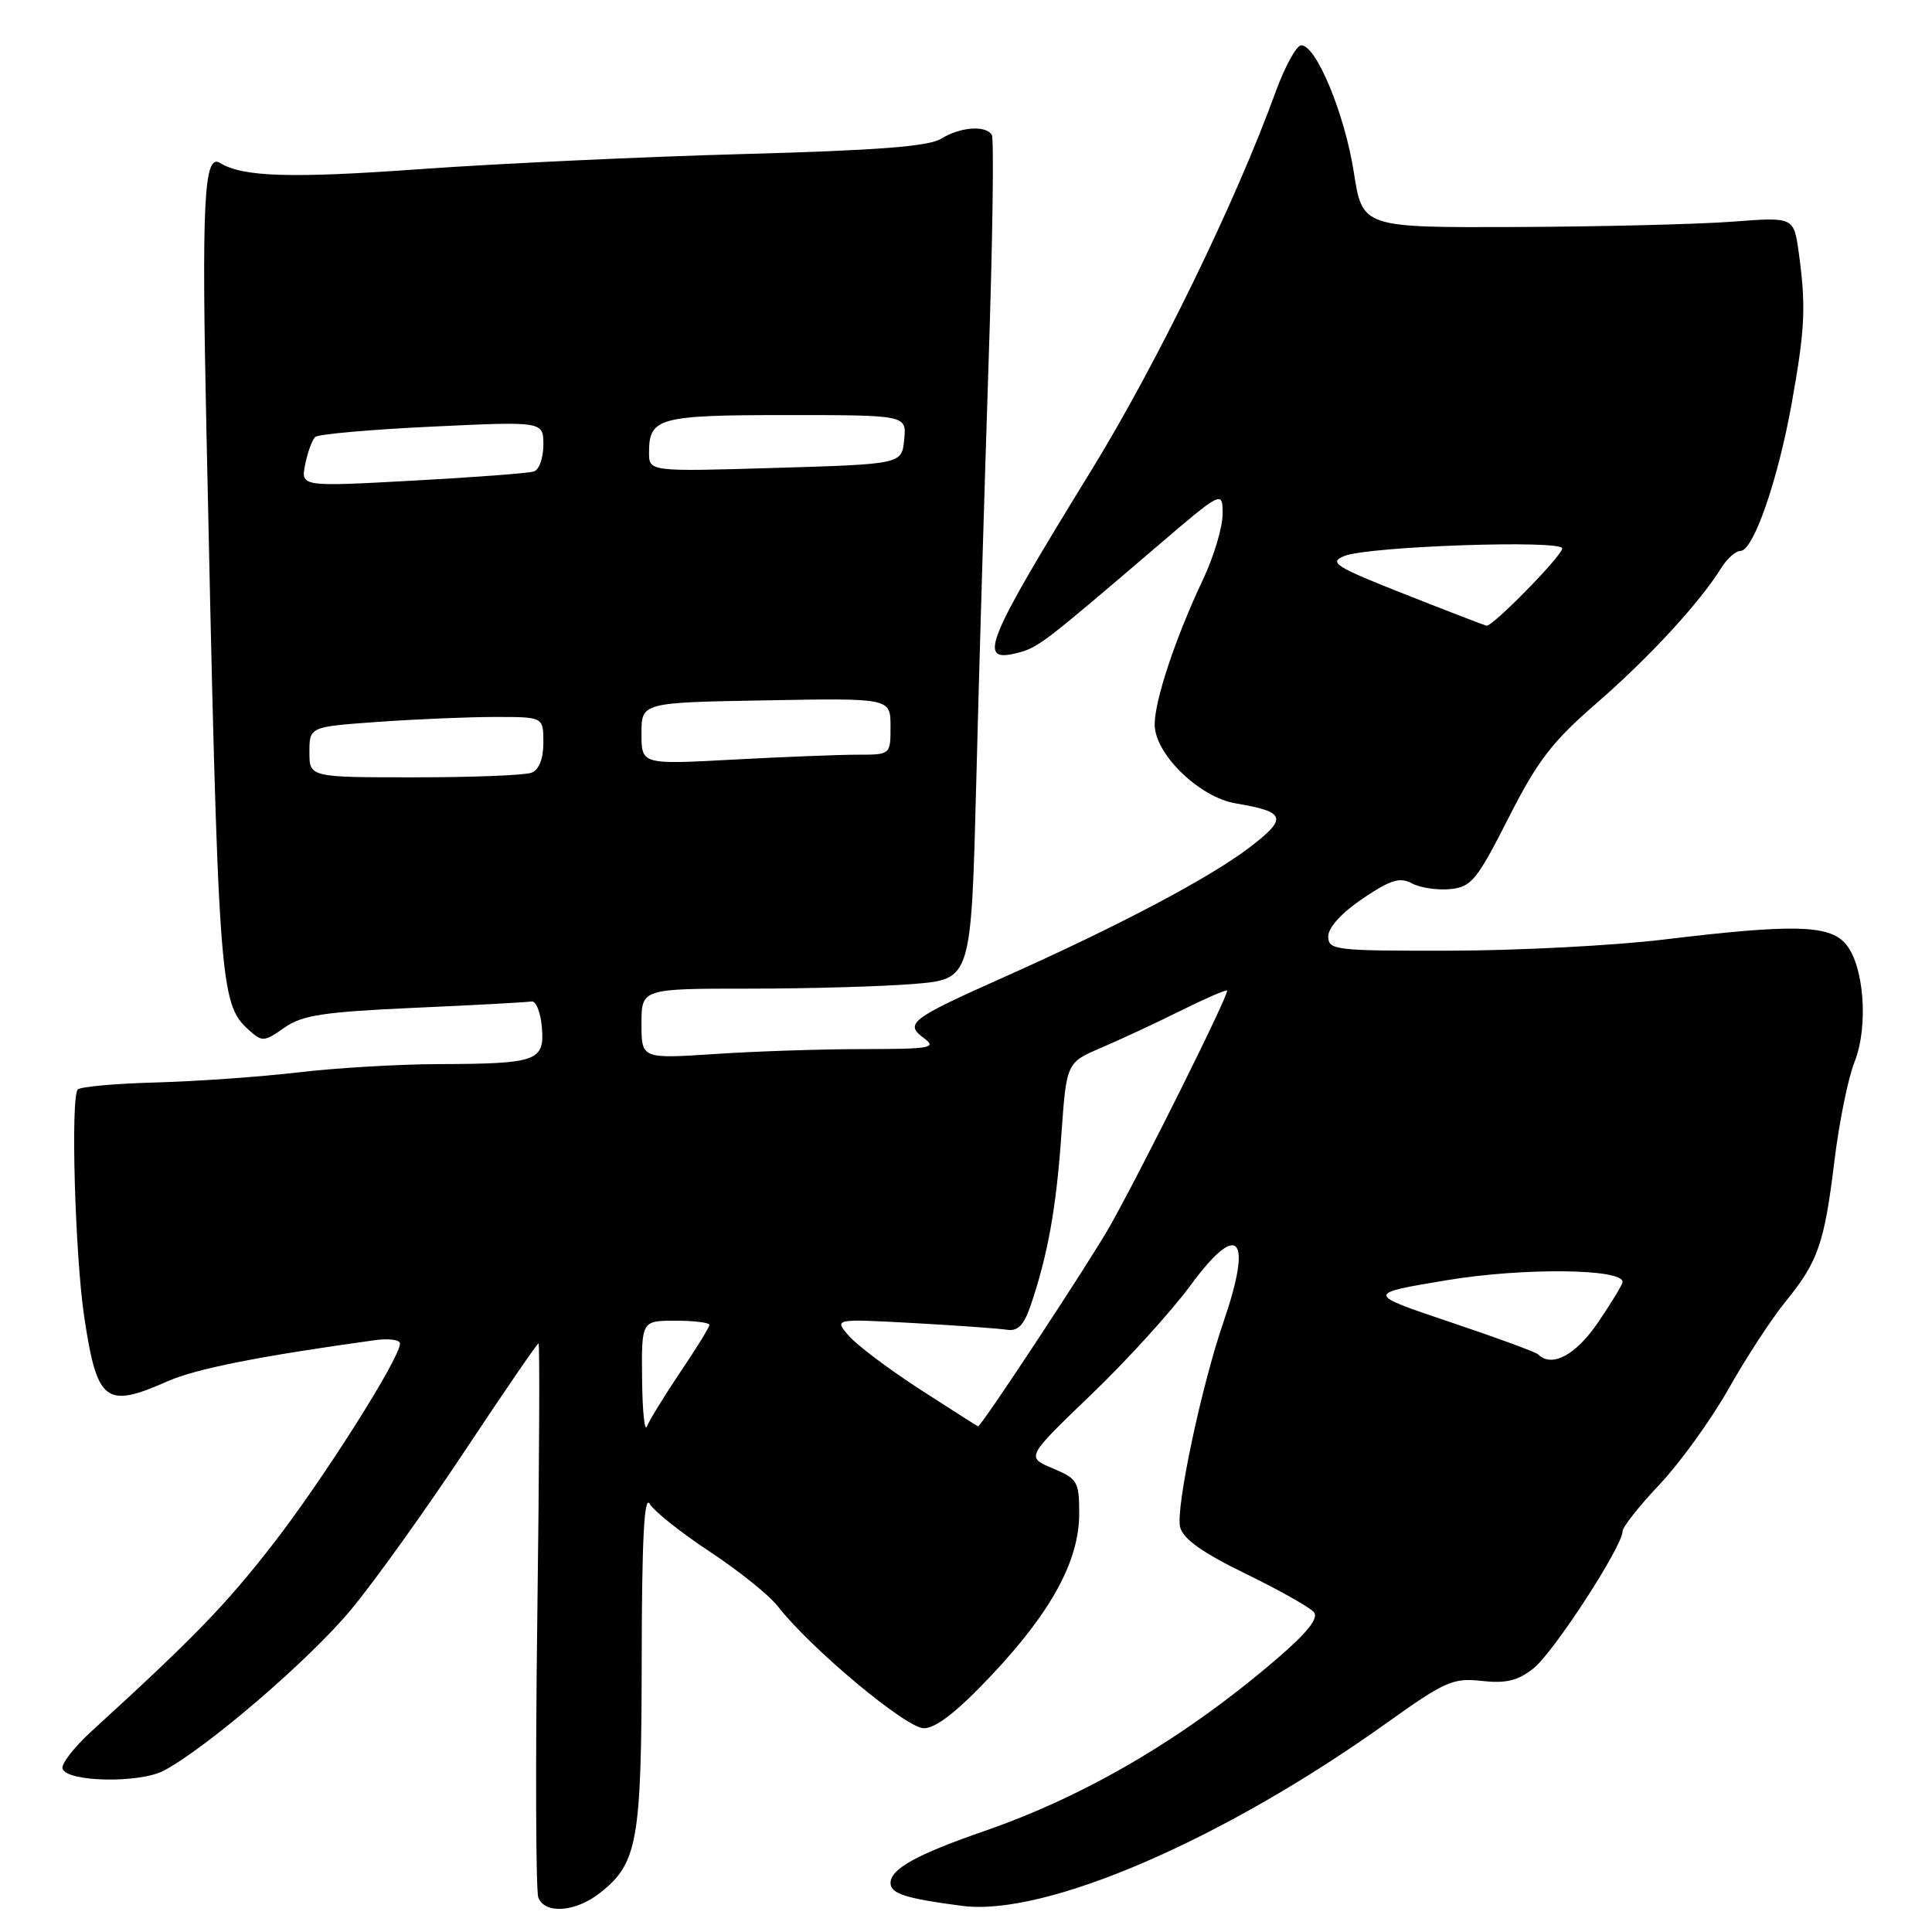 <?xml version="1.0" encoding="UTF-8" standalone="no"?>
<!DOCTYPE svg PUBLIC "-//W3C//DTD SVG 1.1//EN" "http://www.w3.org/Graphics/SVG/1.1/DTD/svg11.dtd" >
<svg xmlns="http://www.w3.org/2000/svg" xmlns:xlink="http://www.w3.org/1999/xlink" version="1.1" viewBox="0 0 256 256">
 <g >
 <path fill="currentColor"
d=" M 79.49 250.83 C 84.49 246.90 85.00 244.05 85.03 219.78 C 85.05 204.01 85.36 198.02 86.09 199.27 C 86.66 200.24 90.24 203.09 94.06 205.61 C 97.87 208.12 101.92 211.37 103.06 212.84 C 107.39 218.41 120.07 229.00 122.41 229.00 C 124.02 229.00 126.84 226.80 131.36 222.00 C 139.34 213.54 143.00 206.79 143.00 200.55 C 143.00 196.32 142.77 195.93 139.48 194.56 C 135.96 193.08 135.96 193.08 144.55 184.83 C 149.28 180.30 155.21 173.77 157.74 170.33 C 164.09 161.68 166.03 163.78 162.14 175.10 C 159.19 183.65 155.76 199.89 156.37 202.34 C 156.77 203.92 159.29 205.72 165.04 208.52 C 169.50 210.69 173.57 212.99 174.10 213.62 C 174.75 214.41 173.26 216.30 169.27 219.73 C 157.14 230.17 144.01 237.92 130.50 242.60 C 121.47 245.72 118.00 247.64 118.00 249.51 C 118.00 250.92 120.03 251.57 127.51 252.54 C 138.50 253.97 162.07 243.81 183.84 228.23 C 191.48 222.78 192.54 222.31 196.34 222.73 C 199.55 223.09 201.12 222.71 203.19 221.07 C 205.85 218.98 215.00 204.89 215.00 202.90 C 215.00 202.34 217.21 199.54 219.91 196.69 C 222.61 193.83 226.73 188.12 229.06 184.00 C 231.39 179.87 234.78 174.69 236.59 172.47 C 240.91 167.18 241.74 164.77 243.08 153.75 C 243.70 148.68 244.89 142.82 245.73 140.73 C 247.63 135.96 246.99 127.75 244.49 124.99 C 242.28 122.54 237.47 122.44 220.50 124.49 C 213.90 125.29 201.19 125.95 192.25 125.97 C 176.85 126.00 176.00 125.90 176.00 124.07 C 176.00 122.90 177.79 120.94 180.56 119.07 C 184.26 116.57 185.49 116.19 187.10 117.06 C 188.20 117.64 190.48 117.98 192.17 117.81 C 194.96 117.53 195.70 116.63 199.88 108.39 C 203.75 100.77 205.66 98.28 211.63 93.11 C 218.53 87.11 225.21 79.87 228.08 75.25 C 228.85 74.01 230.00 73.00 230.62 73.00 C 232.33 73.00 235.57 63.67 237.40 53.50 C 239.18 43.60 239.32 40.60 238.35 33.51 C 237.69 28.75 237.69 28.75 229.60 29.37 C 225.14 29.71 212.28 30.03 201.02 30.08 C 180.53 30.16 180.53 30.16 179.39 22.83 C 178.19 15.13 174.42 6.00 172.43 6.00 C 171.79 6.00 170.25 8.81 169.00 12.25 C 163.74 26.75 153.23 48.31 144.56 62.40 C 130.59 85.12 129.47 87.85 134.71 86.54 C 137.54 85.83 138.12 85.38 152.92 72.73 C 162.00 64.96 162.00 64.96 162.00 68.13 C 162.00 69.88 160.82 73.80 159.38 76.84 C 155.77 84.48 153.00 92.79 153.00 96.00 C 153.00 99.89 158.90 105.64 163.73 106.45 C 170.42 107.58 170.67 108.39 165.57 112.29 C 160.26 116.34 148.22 122.70 133.00 129.49 C 120.61 135.02 119.81 135.63 122.44 137.57 C 124.17 138.85 123.31 139.00 114.44 139.01 C 108.97 139.01 100.11 139.30 94.75 139.66 C 85.00 140.30 85.00 140.30 85.00 135.65 C 85.00 131.00 85.00 131.00 99.35 131.00 C 107.24 131.00 117.07 130.71 121.19 130.37 C 128.69 129.73 128.69 129.73 129.36 103.62 C 129.72 89.25 130.46 64.28 130.99 48.12 C 131.53 31.97 131.72 18.35 131.42 17.87 C 130.61 16.56 127.22 16.82 124.71 18.38 C 123.08 19.40 116.26 19.93 98.50 20.41 C 85.30 20.77 66.04 21.67 55.70 22.41 C 38.55 23.65 32.16 23.45 29.15 21.59 C 27.03 20.28 26.70 26.61 27.35 56.92 C 28.92 130.80 29.07 132.94 32.96 136.47 C 34.74 138.08 35.00 138.06 37.67 136.18 C 40.05 134.51 42.81 134.09 54.91 133.54 C 62.83 133.19 69.80 132.81 70.41 132.70 C 71.01 132.59 71.64 134.13 71.80 136.12 C 72.18 140.61 71.19 140.96 58.00 141.00 C 52.77 141.02 44.45 141.51 39.50 142.10 C 34.55 142.68 26.11 143.28 20.74 143.43 C 15.37 143.57 10.67 143.99 10.31 144.36 C 9.34 145.33 9.94 166.33 11.16 174.50 C 12.87 185.82 13.97 186.67 22.20 183.03 C 25.98 181.36 34.34 179.70 49.75 177.57 C 51.54 177.33 53.00 177.53 53.00 178.03 C 53.00 179.96 42.84 196.01 36.21 204.55 C 29.95 212.62 25.76 216.95 12.16 229.37 C 9.82 231.50 8.08 233.75 8.29 234.37 C 8.87 236.14 18.50 236.32 21.70 234.62 C 27.44 231.58 41.07 219.86 46.51 213.29 C 49.61 209.56 56.39 200.09 61.59 192.25 C 66.79 184.41 71.19 178.00 71.36 178.00 C 71.53 178.00 71.46 194.17 71.20 213.93 C 70.94 233.69 71.00 250.56 71.33 251.43 C 72.19 253.67 76.26 253.37 79.49 250.83 Z  M 85.08 182.75 C 85.00 175.00 85.00 175.00 89.50 175.00 C 91.97 175.00 94.00 175.25 94.00 175.55 C 94.00 175.86 92.27 178.67 90.15 181.80 C 88.04 184.94 86.05 188.18 85.73 189.00 C 85.42 189.82 85.12 187.01 85.08 182.75 Z  M 122.00 184.16 C 117.88 181.50 113.60 178.29 112.50 177.03 C 110.50 174.74 110.50 174.74 121.00 175.31 C 126.78 175.63 132.37 176.03 133.43 176.20 C 134.87 176.42 135.67 175.60 136.56 173.00 C 138.82 166.37 139.95 160.14 140.63 150.48 C 141.31 140.80 141.31 140.80 145.90 138.84 C 148.43 137.76 153.16 135.56 156.41 133.94 C 159.67 132.32 162.45 131.11 162.59 131.26 C 162.93 131.60 151.39 154.81 147.05 162.50 C 144.40 167.19 130.04 189.00 129.60 189.00 C 129.54 189.00 126.12 186.82 122.00 184.16 Z  M 203.79 179.45 C 203.49 179.15 198.23 177.22 192.11 175.17 C 180.97 171.42 180.97 171.42 191.74 169.63 C 201.79 167.96 215.00 168.09 215.00 169.86 C 215.00 170.19 213.54 172.60 211.75 175.23 C 208.77 179.59 205.61 181.27 203.79 179.45 Z  M 41.00 99.65 C 41.00 96.30 41.00 96.30 50.15 95.65 C 55.19 95.29 62.16 95.00 65.65 95.00 C 72.00 95.00 72.00 95.00 72.00 98.39 C 72.00 100.56 71.43 102.00 70.42 102.39 C 69.55 102.73 62.57 103.00 54.92 103.00 C 41.00 103.00 41.00 103.00 41.00 99.65 Z  M 85.00 97.20 C 85.00 93.09 85.00 93.09 101.50 92.80 C 118.00 92.50 118.00 92.50 118.00 96.25 C 118.00 100.00 118.00 100.00 113.66 100.00 C 111.27 100.00 103.84 100.29 97.16 100.65 C 85.00 101.31 85.00 101.31 85.00 97.20 Z  M 186.13 78.73 C 176.89 75.08 176.02 74.53 178.13 73.67 C 181.27 72.39 207.00 71.50 207.00 72.67 C 207.00 73.63 197.76 83.06 196.97 82.91 C 196.71 82.86 191.83 80.98 186.13 78.73 Z  M 40.44 61.53 C 40.77 59.90 41.37 58.26 41.77 57.90 C 42.17 57.53 49.14 56.91 57.25 56.53 C 72.00 55.83 72.00 55.83 72.00 58.95 C 72.00 60.66 71.44 62.25 70.75 62.47 C 70.06 62.70 62.83 63.25 54.67 63.69 C 39.85 64.50 39.85 64.50 40.44 61.53 Z  M 86.00 59.95 C 86.00 55.35 87.29 55.00 104.26 55.00 C 120.13 55.00 120.13 55.00 119.81 58.25 C 119.50 61.50 119.50 61.50 102.75 62.00 C 86.00 62.50 86.00 62.50 86.00 59.95 Z "/>
</g>
</svg>